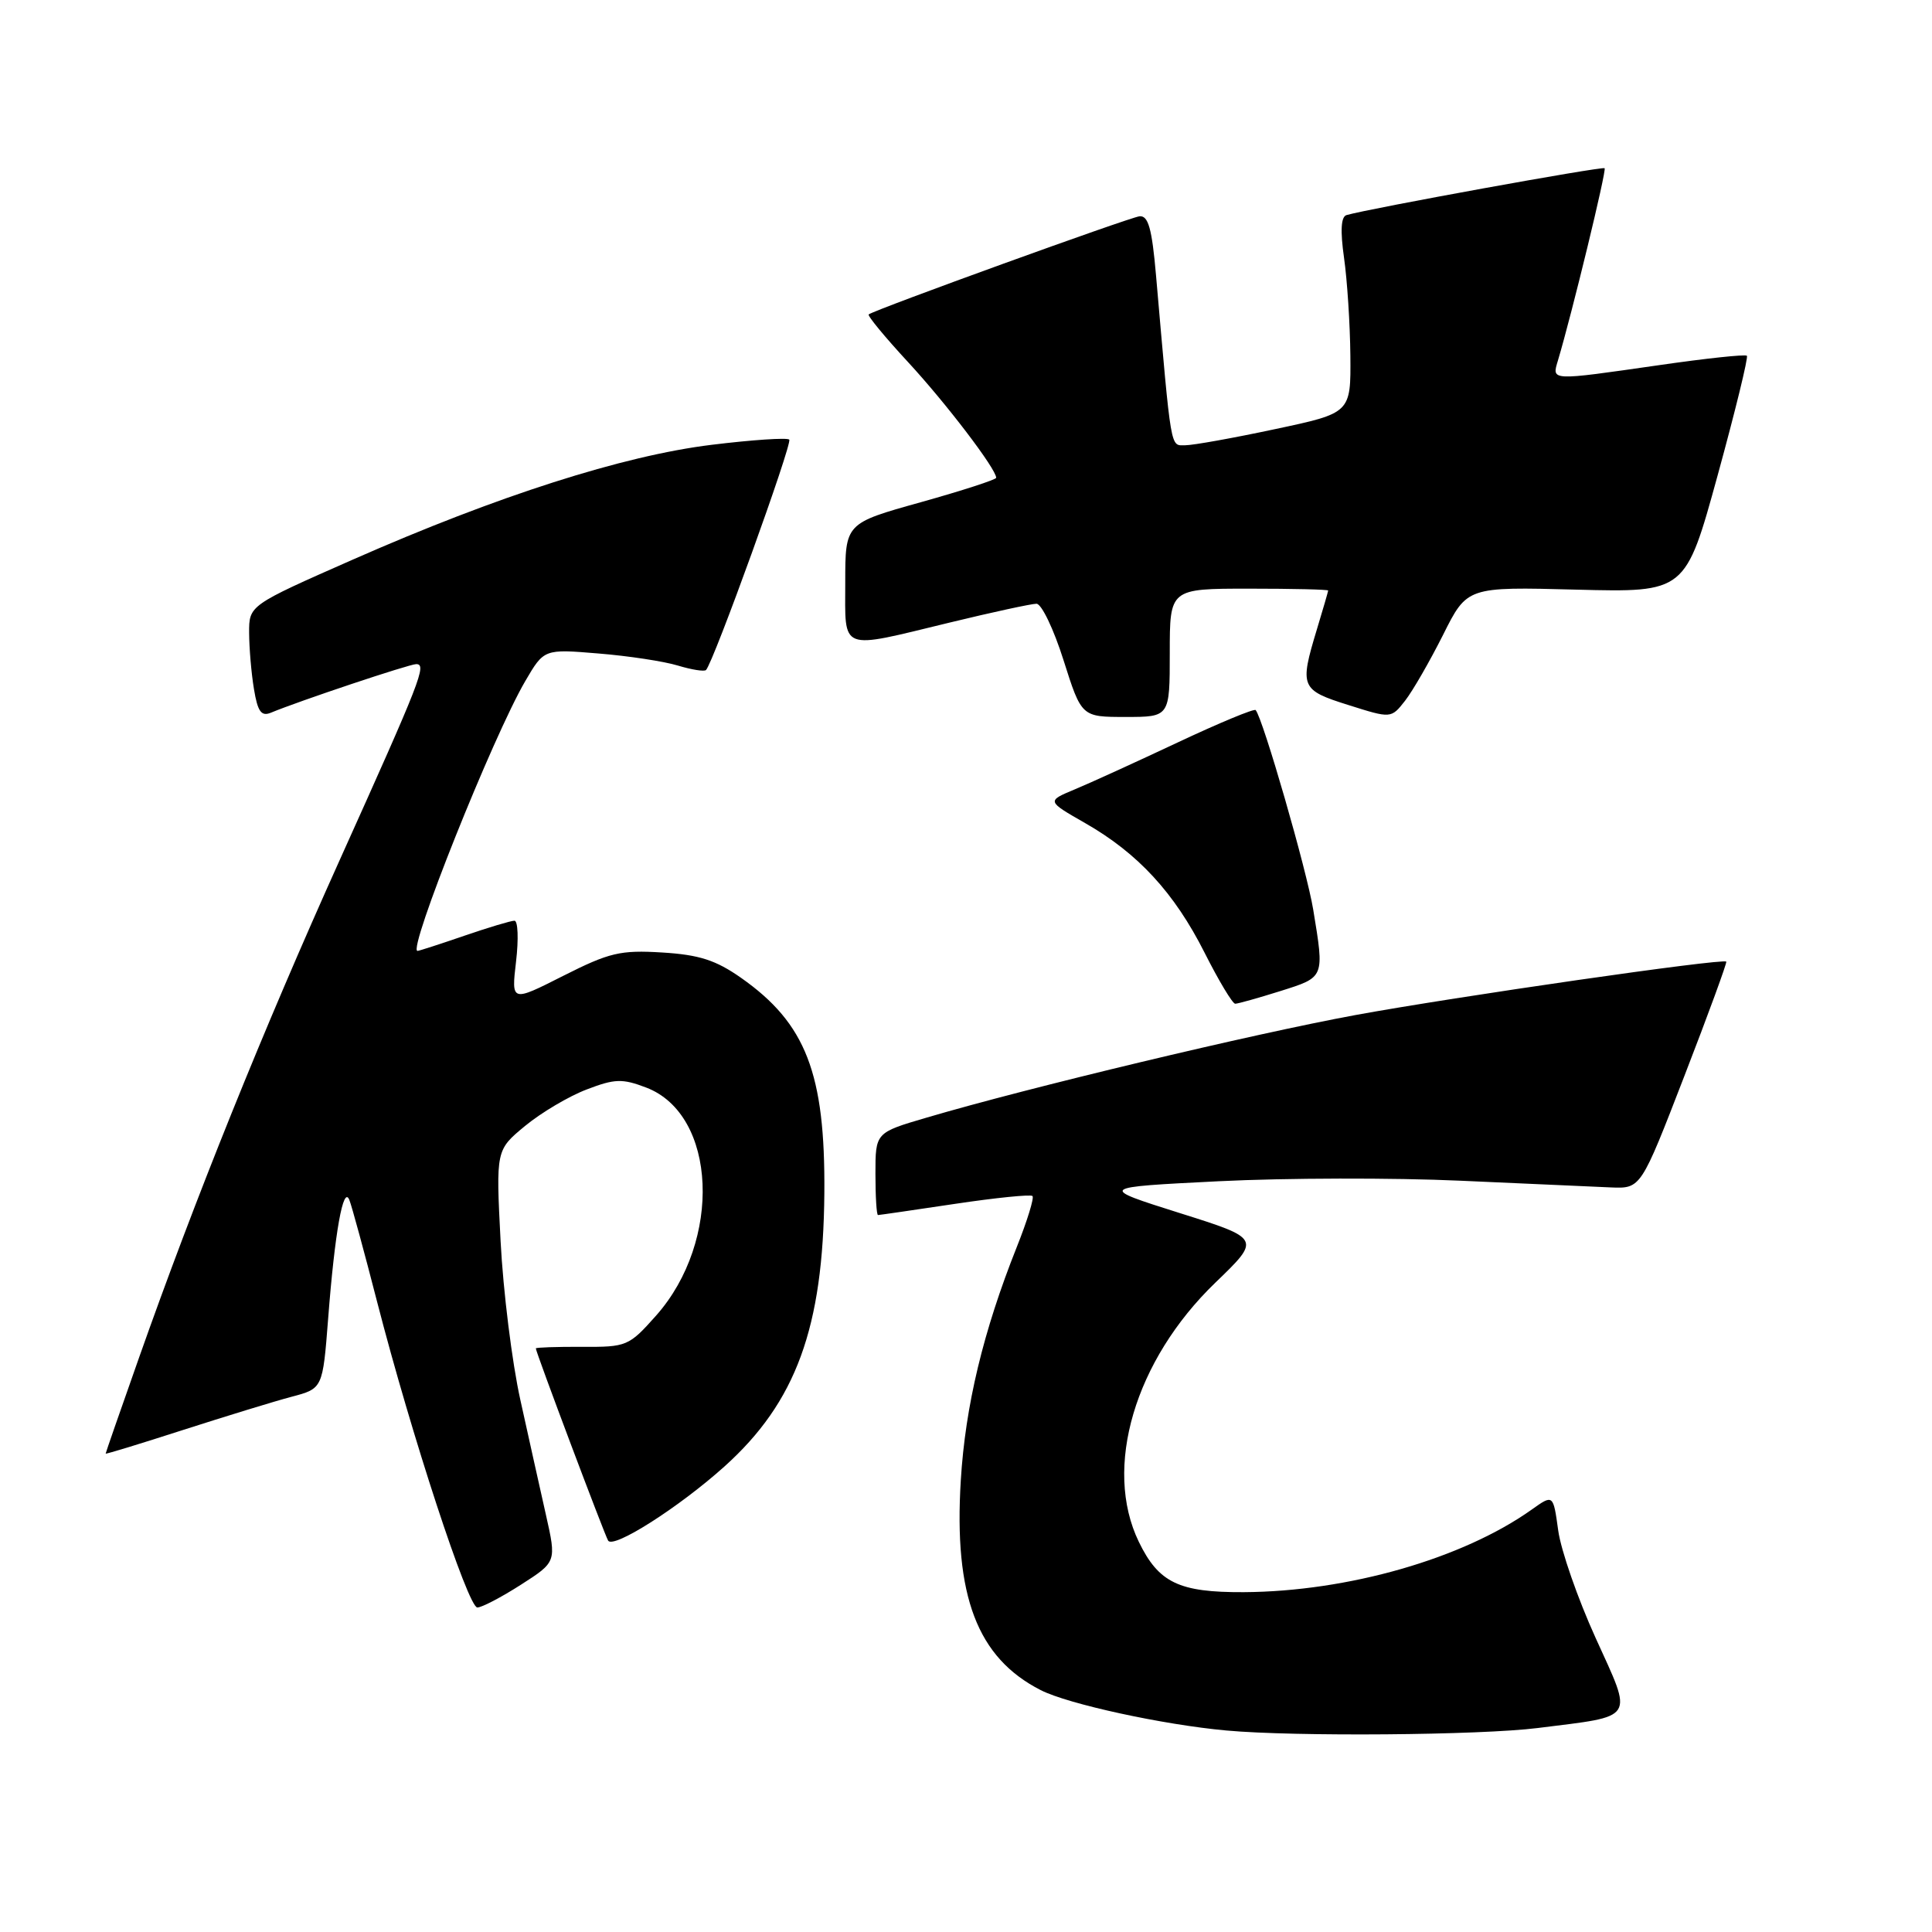 <?xml version="1.0" encoding="UTF-8" standalone="no"?>
<!DOCTYPE svg PUBLIC "-//W3C//DTD SVG 1.1//EN" "http://www.w3.org/Graphics/SVG/1.1/DTD/svg11.dtd" >
<svg xmlns="http://www.w3.org/2000/svg" xmlns:xlink="http://www.w3.org/1999/xlink" version="1.1" viewBox="0 0 256 256">
 <g >
 <path fill="currentColor"
d=" M 203.77 228.97 C 216.89 227.32 216.43 228.05 211.43 217.04 C 209.06 211.83 206.83 205.42 206.47 202.79 C 205.81 198.00 205.81 198.00 202.97 200.02 C 193.82 206.53 178.62 210.89 164.80 210.97 C 156.21 211.01 153.53 209.72 150.90 204.30 C 146.15 194.49 150.36 180.26 161.04 169.96 C 167.09 164.13 167.09 164.13 156.30 160.73 C 145.50 157.32 145.50 157.32 161.50 156.52 C 170.30 156.08 184.70 156.05 193.50 156.45 C 202.30 156.85 211.28 157.25 213.46 157.34 C 217.42 157.50 217.42 157.50 223.19 142.57 C 226.37 134.36 228.86 127.54 228.74 127.42 C 228.24 126.96 192.90 132.06 179.60 134.50 C 166.00 137.00 136.27 144.11 122.75 148.10 C 116.00 150.08 116.00 150.08 116.00 155.54 C 116.00 158.54 116.15 161.00 116.34 161.00 C 116.52 161.00 121.11 160.33 126.53 159.52 C 131.94 158.71 136.57 158.24 136.81 158.48 C 137.05 158.72 136.12 161.75 134.74 165.21 C 130.28 176.40 127.91 186.29 127.31 196.16 C 126.37 211.48 129.49 219.66 137.90 223.95 C 141.52 225.80 154.12 228.54 162.50 229.30 C 171.59 230.13 196.11 229.93 203.77 228.97 Z  M 69.03 209.98 C 73.74 206.96 73.74 206.96 72.34 200.73 C 71.57 197.30 70.04 190.45 68.95 185.50 C 67.85 180.55 66.67 171.07 66.33 164.44 C 65.71 152.38 65.71 152.38 69.59 149.18 C 71.73 147.42 75.39 145.25 77.74 144.36 C 81.46 142.93 82.46 142.90 85.63 144.11 C 95.00 147.69 95.72 164.43 86.93 174.33 C 83.33 178.38 83.04 178.50 77.11 178.46 C 73.75 178.45 71.00 178.54 71.00 178.67 C 71.00 179.16 80.11 203.37 80.58 204.14 C 81.28 205.26 89.98 199.72 95.99 194.32 C 105.48 185.79 109.09 175.92 109.23 158.08 C 109.36 142.25 106.79 135.61 98.21 129.58 C 94.85 127.22 92.65 126.51 87.73 126.21 C 82.19 125.87 80.74 126.22 74.62 129.31 C 67.75 132.79 67.75 132.79 68.38 127.40 C 68.73 124.43 68.63 122.00 68.17 122.00 C 67.70 122.00 64.70 122.90 61.50 124.00 C 58.30 125.10 55.52 126.00 55.32 126.00 C 53.96 126.00 65.32 97.57 69.60 90.25 C 72.09 85.99 72.09 85.99 79.29 86.59 C 83.26 86.91 87.99 87.63 89.82 88.19 C 91.64 88.74 93.32 89.01 93.55 88.78 C 94.53 87.80 105.04 58.71 104.58 58.25 C 104.30 57.97 99.67 58.28 94.29 58.94 C 82.54 60.38 65.90 65.71 46.75 74.15 C 33.00 80.21 33.00 80.21 33.01 83.86 C 33.02 85.86 33.30 89.21 33.65 91.30 C 34.14 94.29 34.62 94.96 35.89 94.44 C 39.61 92.89 54.23 88.00 55.15 88.00 C 56.59 88.00 55.78 90.06 45.03 113.92 C 34.87 136.47 25.84 158.86 18.40 179.96 C 15.98 186.81 14.00 192.51 14.00 192.61 C 14.00 192.71 18.61 191.30 24.25 189.48 C 29.89 187.67 36.36 185.68 38.63 185.08 C 42.76 183.99 42.76 183.99 43.48 174.74 C 44.36 163.28 45.49 156.98 46.29 159.00 C 46.62 159.82 48.27 165.90 49.97 172.50 C 54.50 190.09 62.01 213.00 63.25 213.00 C 63.84 213.00 66.44 211.64 69.03 209.98 Z  M 169.66 131.32 C 175.55 129.46 175.50 129.60 174.01 120.54 C 173.16 115.34 167.35 95.21 166.38 94.09 C 166.18 93.87 161.53 95.80 156.05 98.38 C 150.56 100.96 144.41 103.77 142.38 104.61 C 138.69 106.15 138.69 106.15 143.78 109.06 C 150.78 113.06 155.60 118.28 159.62 126.25 C 161.49 129.96 163.32 133.00 163.67 133.00 C 164.03 133.00 166.73 132.24 169.66 131.32 Z  M 155.00 86.50 C 155.00 78.00 155.00 78.00 165.50 78.00 C 171.28 78.00 176.00 78.11 175.99 78.25 C 175.98 78.39 175.31 80.71 174.49 83.41 C 172.18 91.04 172.34 91.43 178.67 93.42 C 184.33 95.21 184.33 95.21 186.18 92.85 C 187.19 91.56 189.45 87.63 191.21 84.13 C 194.40 77.75 194.40 77.75 208.86 78.13 C 223.33 78.50 223.33 78.50 227.59 63.01 C 229.93 54.48 231.68 47.34 231.47 47.14 C 231.26 46.93 226.01 47.49 219.80 48.39 C 205.30 50.47 205.62 50.49 206.44 47.75 C 208.29 41.56 212.90 22.57 212.62 22.29 C 212.35 22.01 181.51 27.61 178.42 28.50 C 177.69 28.71 177.58 30.56 178.09 34.15 C 178.51 37.09 178.89 42.93 178.93 47.11 C 179.00 54.73 179.00 54.73 168.96 56.86 C 163.44 58.04 158.08 59.00 157.05 59.00 C 155.05 59.00 155.24 60.12 153.18 36.50 C 152.64 30.27 152.15 28.54 150.99 28.66 C 149.65 28.81 116.04 40.98 115.11 41.66 C 114.90 41.81 117.25 44.66 120.33 47.99 C 125.35 53.42 132.00 62.14 132.00 63.31 C 132.00 63.55 127.50 65.01 122.00 66.55 C 112.00 69.34 112.00 69.34 112.00 77.17 C 112.00 86.42 111.08 86.07 125.81 82.50 C 131.49 81.12 136.67 80.00 137.34 80.00 C 138.01 80.00 139.63 83.38 140.93 87.50 C 143.31 95.00 143.31 95.00 149.16 95.00 C 155.00 95.00 155.00 95.00 155.00 86.50 Z "/>
</g>
</svg>